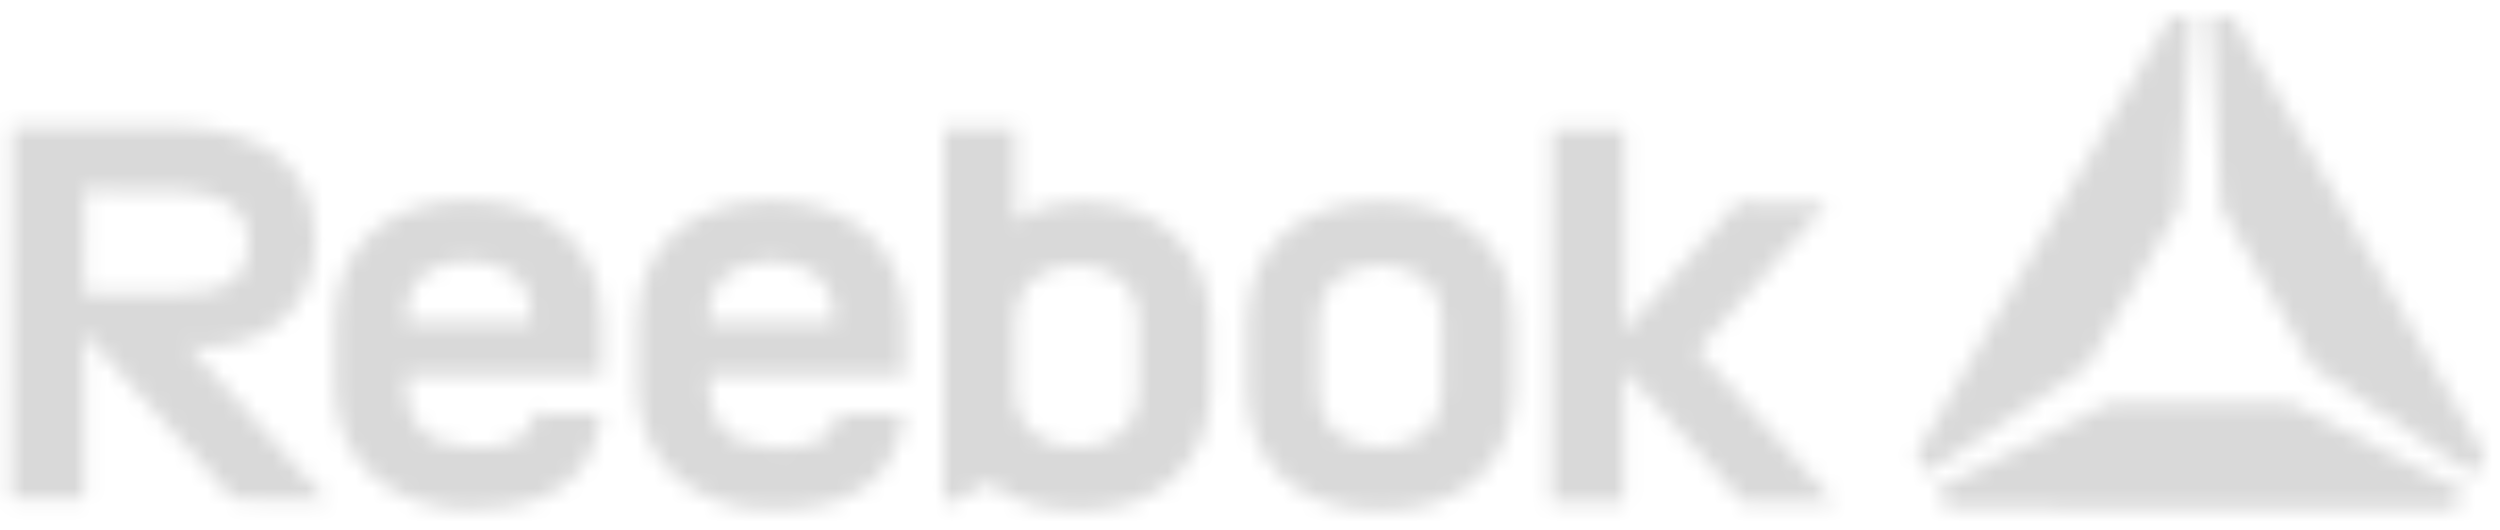 <svg width="151" height="32" viewBox="0 0 151 32" fill="none" xmlns="http://www.w3.org/2000/svg">
<mask id="mask0_4184_5508" style="mask-type:alpha" maskUnits="userSpaceOnUse" x="0" y="0" width="151" height="31">
<path d="M126.077 22.113L131.625 12.546L132.349 0.977L131.106 0.975L115.739 27.465L116.389 28.584L126.077 22.113ZM127.391 24.355L116.962 29.567L117.606 30.689L148.225 30.746L148.843 29.675L138.389 24.365L127.391 24.355V24.355ZM134.837 0.982L133.502 0.977L134.162 12.548L139.672 22.147L149.412 28.695L150.097 27.527L134.837 0.982V0.982Z" fill="#D01931"/>
<path d="M91.436 19.549L91.432 23.497C91.424 28.115 88.256 30.704 83.837 30.829H82.881C78.459 30.645 75.322 28.061 75.331 23.472V19.523C75.346 14.895 78.513 12.328 82.953 12.201C83.178 12.197 83.613 12.201 83.832 12.201C88.287 12.343 91.448 14.957 91.436 19.549ZM83.076 16.032C81.335 16.128 79.661 17.028 79.654 19.541V23.497C79.647 25.914 81.317 26.887 83.061 26.993C83.15 27.004 83.589 27.004 83.685 26.998C85.394 26.903 87.088 25.974 87.092 23.508L87.097 19.549C87.105 17.064 85.409 16.134 83.673 16.032C83.459 16.017 83.277 16.017 83.076 16.032Z" fill="#2B2C2B"/>
<path d="M98.094 20.031C98.094 20.031 104.586 12.643 104.973 12.232L110.4 12.246L102.512 21.158L110.788 30.337L105.29 30.329L98.087 22.319L98.073 30.317L93.707 30.308L93.748 7.806L98.111 7.813L98.094 20.031Z" fill="#2B2C2B"/>
<path d="M36.36 22.66L36.368 19.476C36.38 14.85 33.148 12.26 28.72 12.109L27.886 12.104C23.429 12.243 20.26 14.819 20.257 19.442L20.248 23.37C20.24 27.775 23.52 30.511 27.759 30.732C28.21 30.74 28.445 30.728 28.748 30.732C34.056 30.74 36.041 28.051 36.285 24.975L32.29 24.964C32.184 25.547 31.987 27.04 28.642 27.037C28.054 27.03 27.24 26.886 26.656 26.694C24.176 25.864 24.572 22.803 24.572 22.635L36.36 22.66ZM24.568 19.147C24.568 16.768 26.149 15.841 28.023 15.768C28.224 15.763 28.427 15.758 28.604 15.771C30.503 15.85 32.093 16.854 32.088 19.164V19.471L24.561 19.464L24.568 19.147V19.147Z" fill="#2B2C2B"/>
<path d="M54.651 22.687L54.658 19.51C54.67 14.883 51.434 12.293 47.003 12.136H46.176C41.712 12.273 38.534 14.851 38.527 19.472L38.522 23.403C38.514 27.8 41.791 30.548 46.037 30.765C46.499 30.774 46.724 30.765 47.03 30.765C52.347 30.774 54.319 28.078 54.564 25.01L50.592 24.994C50.461 25.578 50.281 27.07 46.916 27.065C46.333 27.06 45.528 26.915 44.953 26.721C42.45 25.895 42.861 22.833 42.858 22.668L54.651 22.687ZM42.846 19.184C42.852 16.798 44.44 15.87 46.301 15.8C46.496 15.793 46.708 15.796 46.892 15.805C48.784 15.88 50.376 16.886 50.37 19.193V19.501L42.84 19.491L42.846 19.184V19.184Z" fill="#2B2C2B"/>
<path d="M65.515 12.202C63.492 12.197 62.106 12.748 61.344 13.401L61.349 7.747L57.016 7.74L56.98 30.242H57.737C57.737 30.242 59.662 29.165 59.767 29.129C60.046 29.425 61.944 30.818 64.568 30.818C64.902 30.821 65.21 30.847 65.536 30.827C69.921 30.736 73.098 28.014 73.108 23.495L73.112 19.569C73.12 15.15 69.936 12.206 65.515 12.202ZM68.771 23.511C68.77 25.974 67.058 26.901 65.356 27.012C65.267 27.012 64.814 27.009 64.734 27.003C62.994 26.887 61.324 25.928 61.324 23.504L61.334 19.549C61.337 17.027 63.014 16.143 64.749 16.029C64.958 16.013 65.147 16.006 65.359 16.03C67.079 16.149 68.78 17.056 68.776 19.561L68.771 23.511Z" fill="#2B2C2B"/>
<path d="M19.7 30.176L11.37 20.884C11.785 20.908 12.196 20.925 12.617 20.925C15.479 20.928 19.042 19.123 19.047 14.539C19.063 9.042 14.5 7.667 10.455 7.663L0.743 7.64L0.697 30.14L5.097 30.151V20.108L14.124 30.166L19.7 30.176ZM5.125 11.495L10.402 11.511C12.84 11.511 14.996 12.283 14.996 14.601C14.989 16.925 13.643 17.758 10.39 17.742L5.111 17.739L5.125 11.495Z" fill="#2B2C2B"/>
</mask>
<g mask="url(#mask0_4184_5508)">
<rect x="-7" y="-41" width="172" height="100" fill="#D9D9D9"/>
</g>
</svg>
